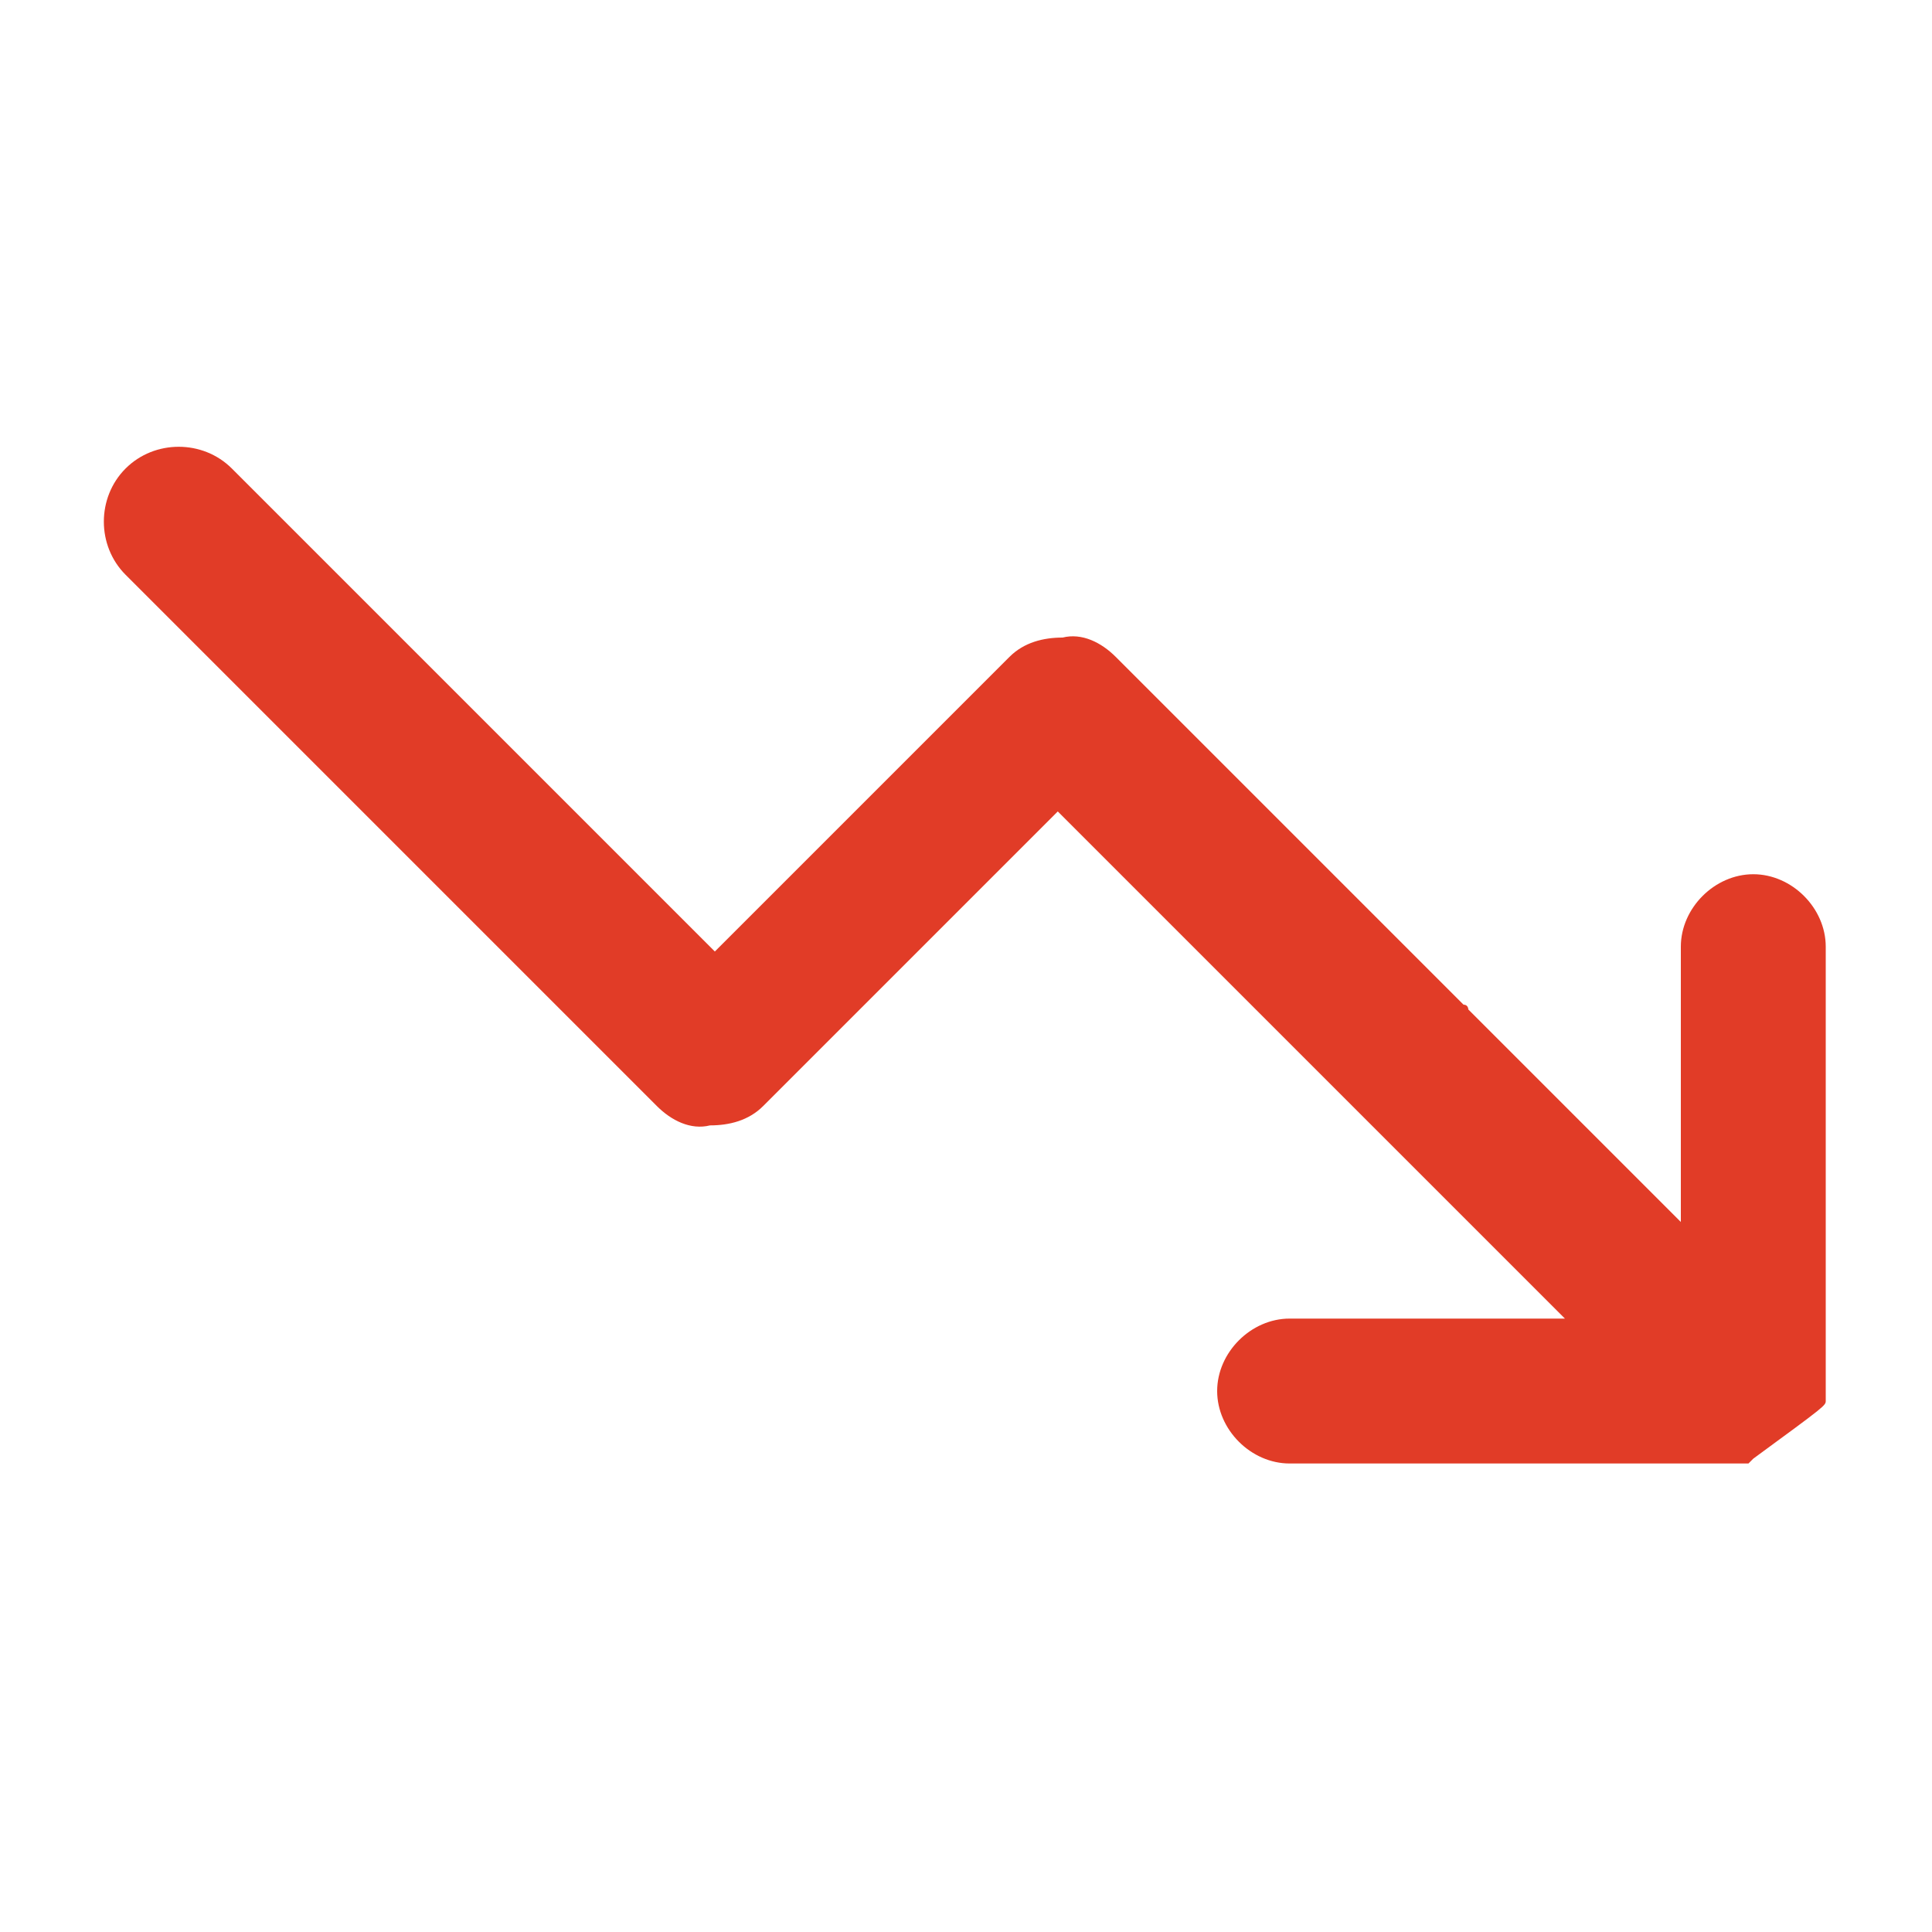 <?xml version="1.0" standalone="no"?><!DOCTYPE svg PUBLIC "-//W3C//DTD SVG 1.1//EN" "http://www.w3.org/Graphics/SVG/1.1/DTD/svg11.dtd"><svg t="1711679807324" class="icon" viewBox="0 0 1024 1024" version="1.1" xmlns="http://www.w3.org/2000/svg" p-id="7947" xmlns:xlink="http://www.w3.org/1999/xlink" width="200" height="200"><path d="M967.68 742.4V501.76c0-20.48-17.92-38.4-38.4-38.4s-38.4 17.92-38.4 38.4v145.92l-112.64-112.64s0-2.56-2.56-2.56l-184.32-184.32c-7.68-7.68-17.92-12.8-28.16-10.24-10.24 0-20.48 2.56-28.16 10.24l-156.16 156.16-256-256c-15.36-15.36-40.96-15.36-56.32 0-15.36 15.36-15.36 40.96 0 56.32l281.6 281.6c7.68 7.68 17.92 12.8 28.16 10.24 10.24 0 20.48-2.56 28.16-10.24l156.16-156.16 48.64 48.64 217.6 217.6 2.56 2.56h-145.92c-20.48 0-38.4 17.92-38.4 38.4s17.92 38.4 38.4 38.4h243.2l2.56-2.56c38.4-28.16 38.4-28.16 38.4-30.72z m0 0" fill="#e13c27" p-id="7948"></path></svg>